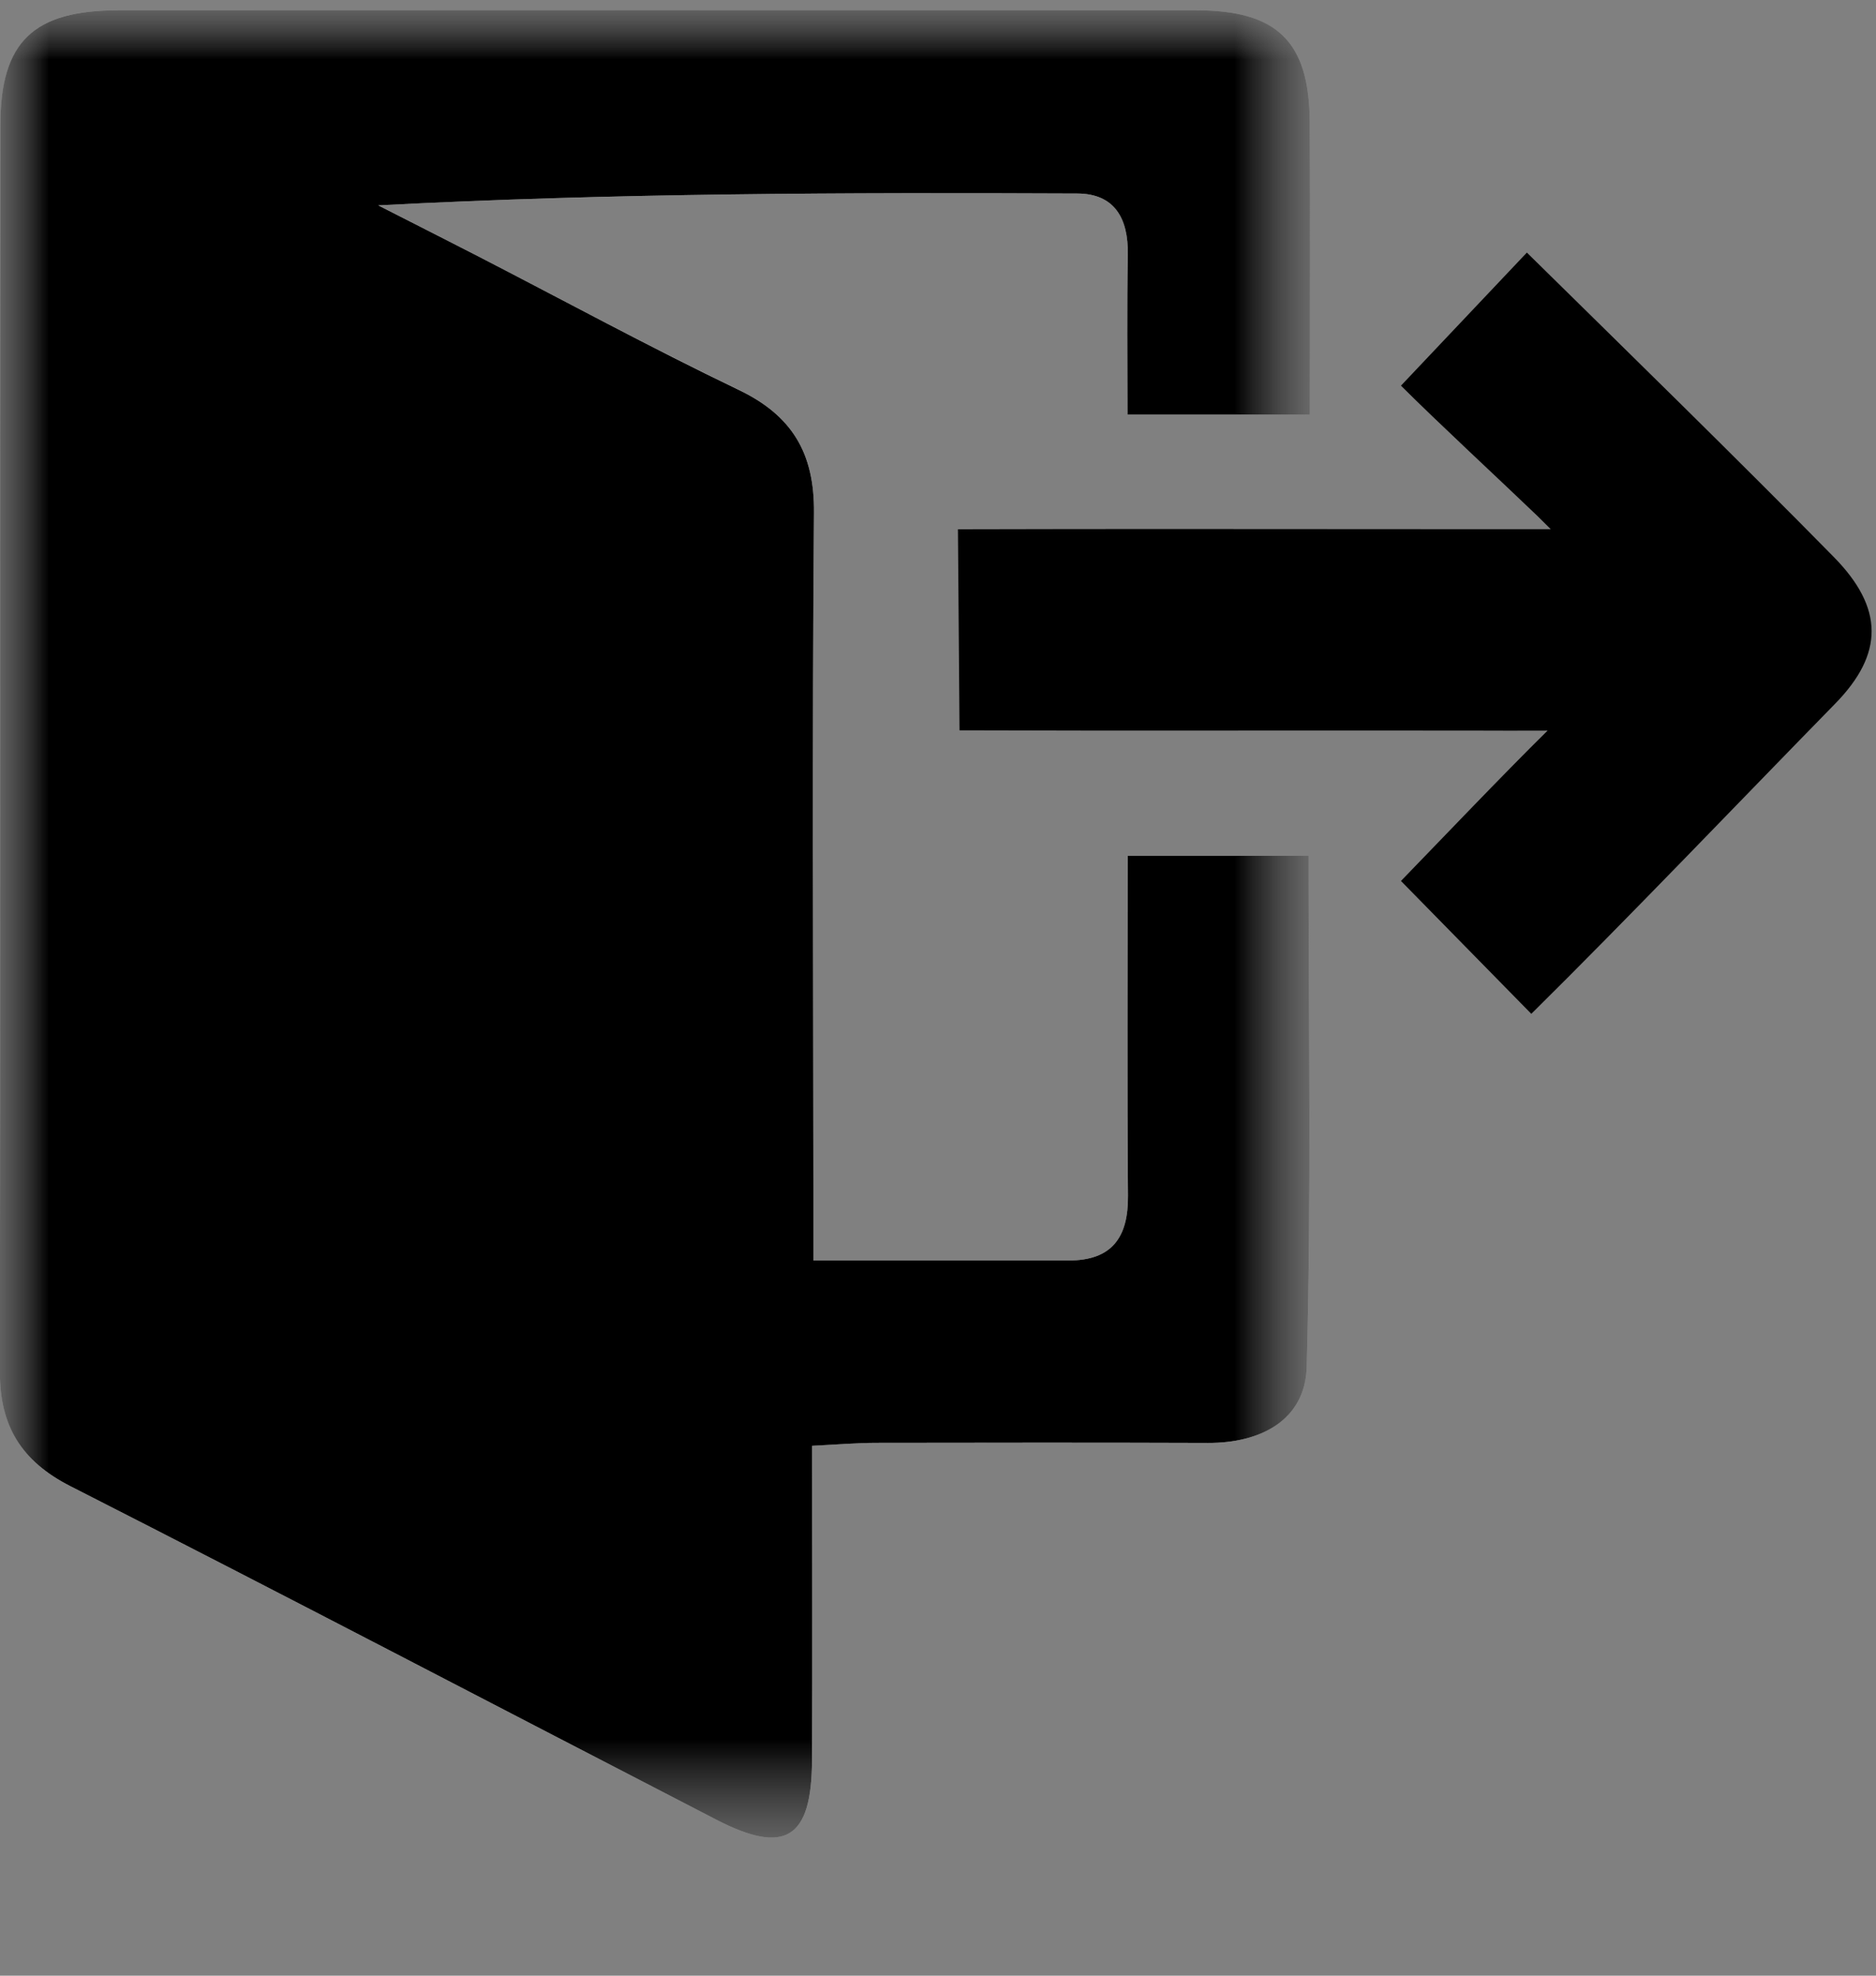 <svg xmlns="http://www.w3.org/2000/svg" xmlns:xlink="http://www.w3.org/1999/xlink" width="19" height="20" viewBox="0 0 19 20">
    <rect x="0" y="0" width="19" height="20" fill="#808080" stroke="none"/>
    <defs>
        <path id="n3bon7j47a" d="M0 0L13.269 0 13.269 18.5 0 18.5z"/>
        <path id="4anqigh2gc" d="M0 0L13.269 0 13.269 18.5 0 18.5z"/>
    </defs>
    <g fill="none" fill-rule="evenodd">
        <g>
            <g>
                <g transform="translate(-100 -295) translate(99.999 295.102)">
                    <mask id="jott9deuhb" fill="#fff">
                        <use xlink:href="#n3bon7j47a"/>
                    </mask>
                    <path fill="#FFF" d="M8.239 12.658v-.743c0-2.276-.013-4.551.006-6.826.006-.606-.223-.986-.768-1.248-.896-.43-1.77-.904-2.654-1.359-.33-.17-.66-.337-.99-.505 2.386-.125 4.732-.13 7.078-.12.38.001.518.252.512.614-.01.54-.003 1.081-.003 1.624h1.847c0-1.019.005-1.992-.001-2.965C13.26.318 12.939.003 12.107.002 8.472 0 4.836 0 1.2.002.338.002.006.32.005 1.17 0 5.374.005 9.579 0 13.785c0 .547.217.905.714 1.158 2.188 1.113 4.363 2.251 6.544 3.377.695.358.963.193.967-.598.005-1.05.001-2.102.001-3.189.26-.012.459-.029.657-.03 1.117-.001 2.234-.002 3.351.002.538.001.986-.233 1.001-.768.05-1.719.019-3.44.019-5.176h-1.832c0 1.173-.006 2.307.003 3.44.004.423-.16.657-.601.657H8.239" mask="url(#jott9deuhb)"/>
                </g>
                <g transform="translate(-100 -295) translate(99.999 295.102)">
                    <mask id="dlc129eihd" fill="#fff">
                        <use xlink:href="#4anqigh2gc"/>
                    </mask>
                    <path fill="#000" d="M8.239 12.658h2.585c.44 0 .605-.234.601-.657-.009-1.133-.003-2.267-.003-3.44h1.832c0 1.736.03 3.457-.019 5.176-.015.535-.463.77-1 .768-1.118-.004-2.235-.003-3.352-.001-.198 0-.396.017-.657.03 0 1.086.004 2.137-.001 3.188-.004.791-.272.956-.967.598-2.181-1.126-4.356-2.264-6.544-3.377-.497-.253-.715-.61-.714-1.158.006-4.206 0-8.411.005-12.616C.005.319.338.003 1.2.002 4.836 0 8.472 0 12.107.002c.832 0 1.153.316 1.159 1.128.006.973.001 1.946.001 2.965H11.42c0-.543-.006-1.084.003-1.624.006-.362-.133-.613-.512-.614-2.346-.01-4.692-.005-7.079.12.33.168.662.336.991.505.884.455 1.758.93 2.654 1.36.545.26.774.641.768 1.247-.019 2.275-.007 4.55-.006 6.826v.743" mask="url(#dlc129eihd)"/>
                </g>
                <path fill="#000" d="M14.19 8.816c.364-.375 1.033-1.077 1.485-1.522-.313.002-.501 0-.67 0-1.442-.003-3.844.003-5.286-.003l-.016-2.035c1.421-.005 3.803-.001 5.224-.001h.78l-.134-.133c-.374-.359-1.017-.954-1.383-1.32l1.275-1.347c.956.94 2.17 2.126 3.109 3.082.506.515.51.978.012 1.486-.937.957-2.122 2.197-3.076 3.138l-1.32-1.345z" transform="translate(-100 -295) translate(99.999 295.102)"/>
            </g>
        </g>
    </g>
</svg>
